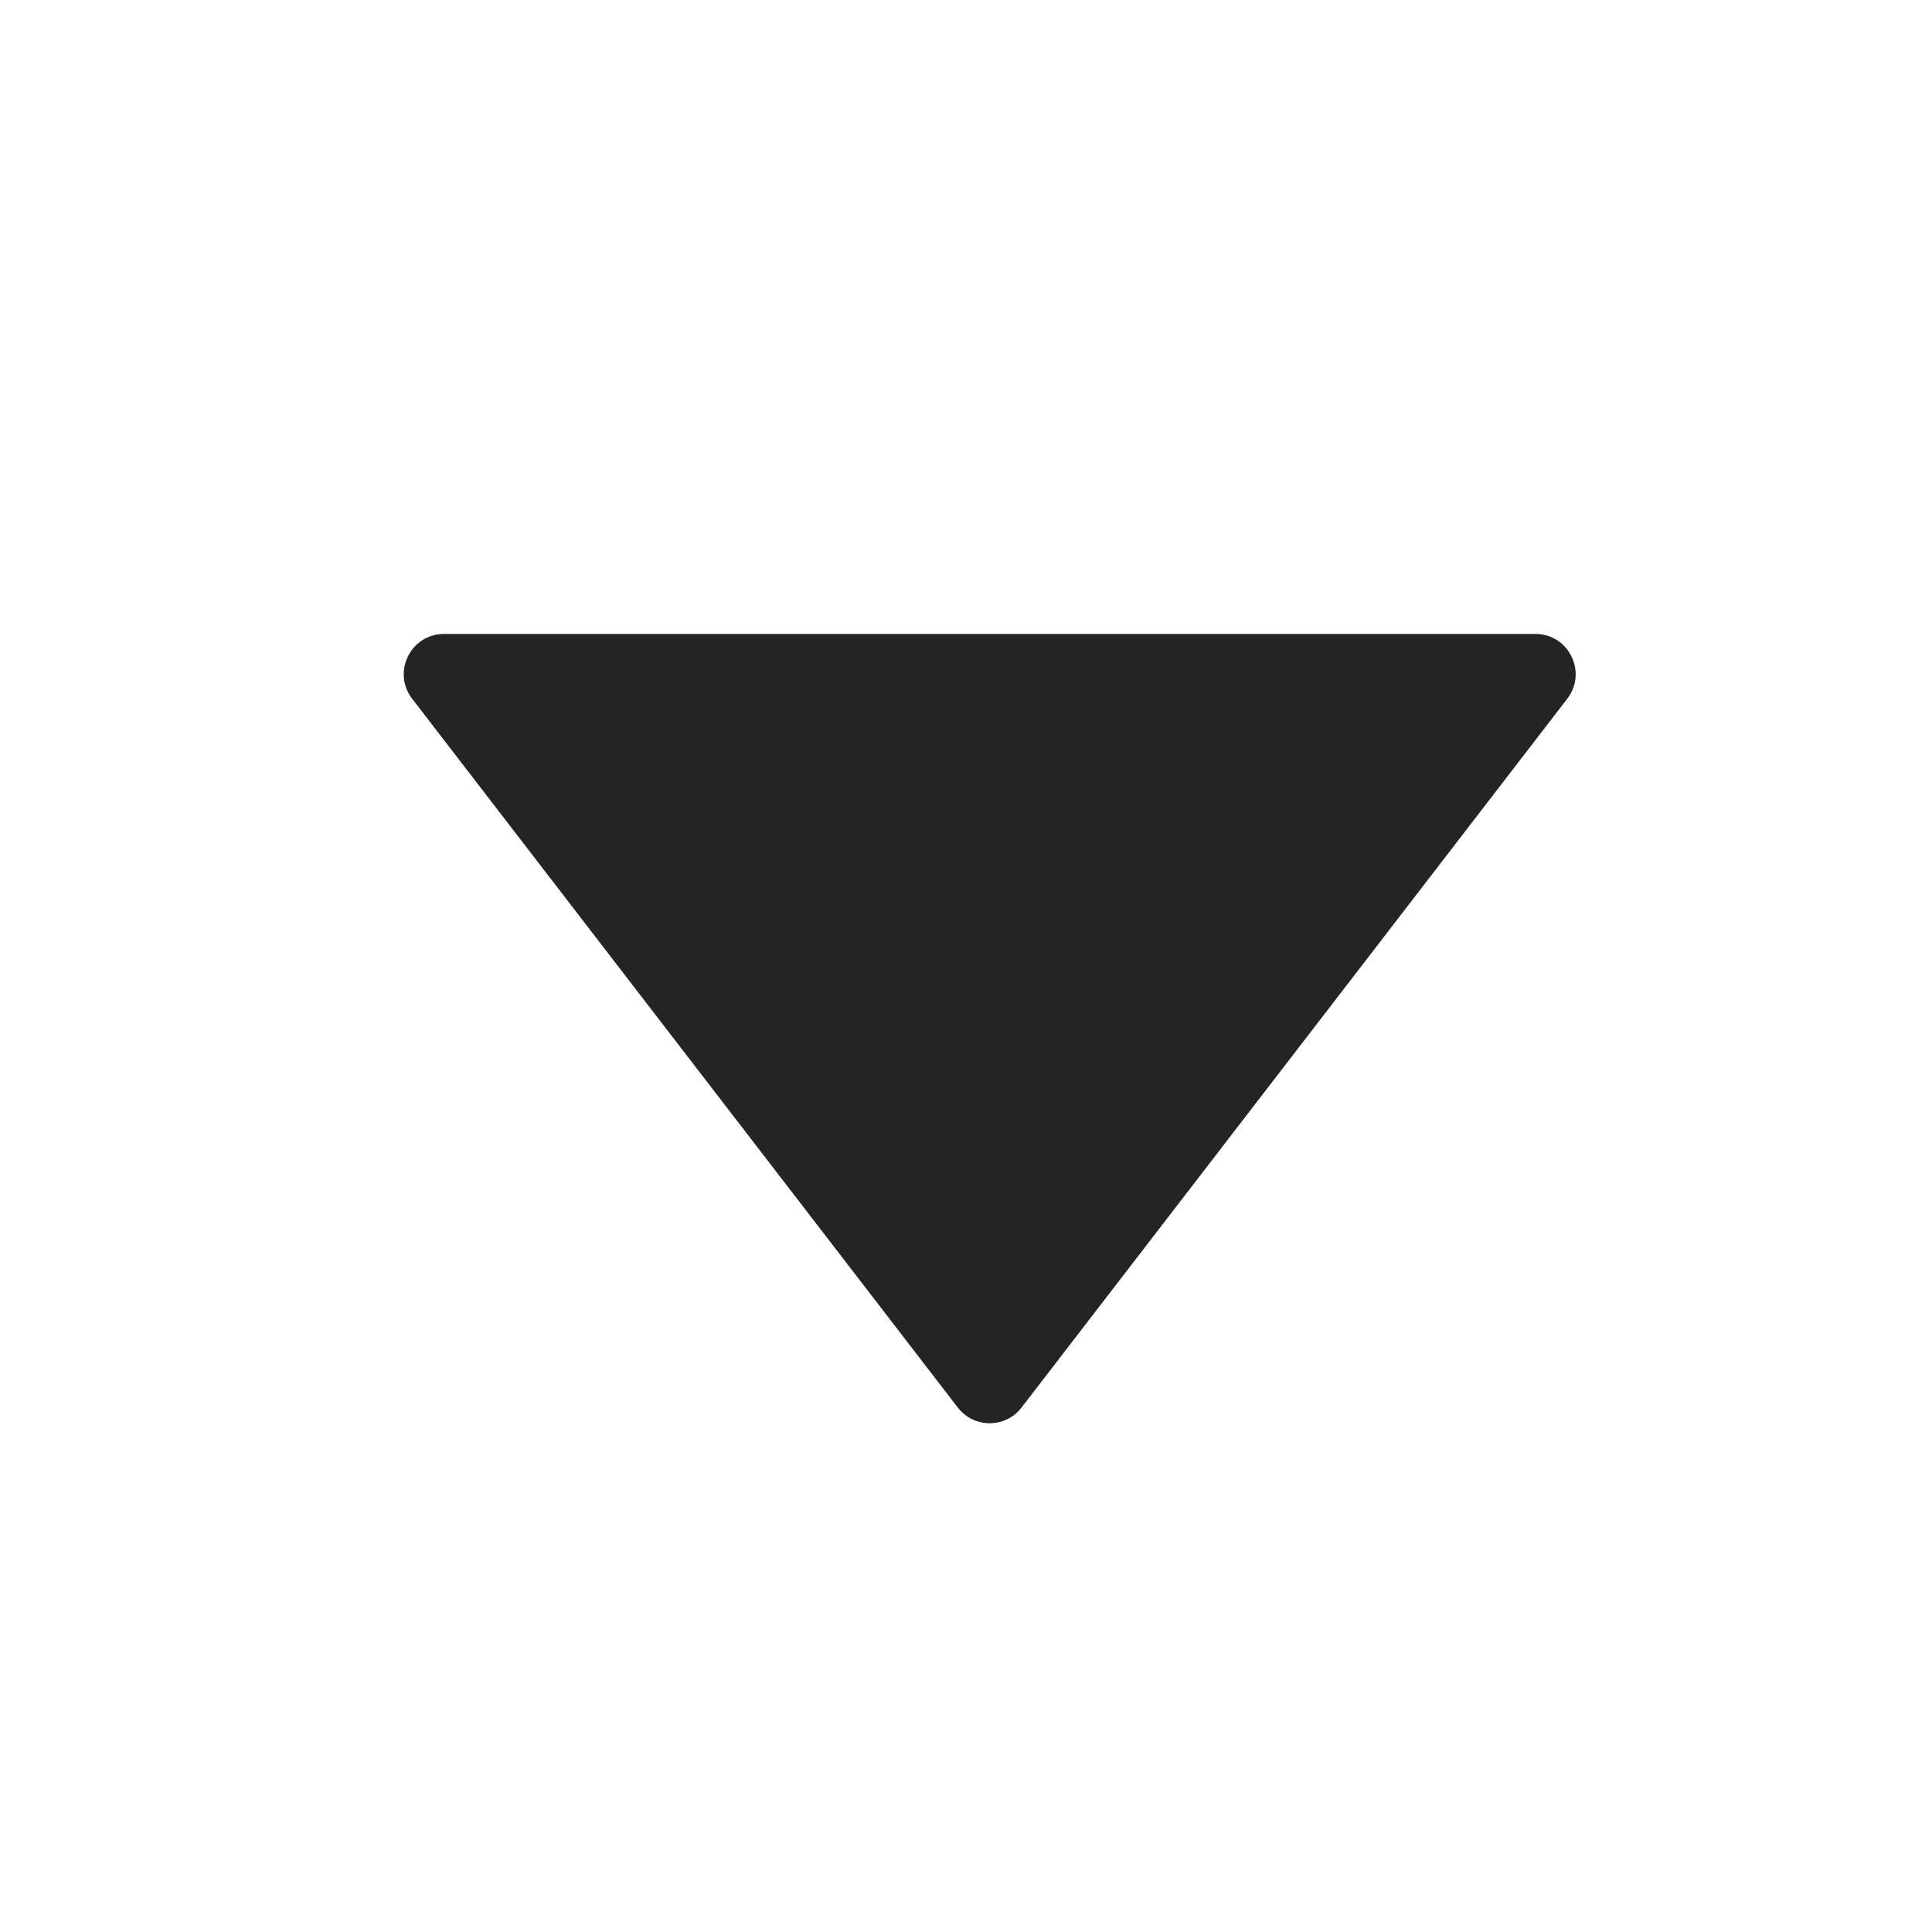<svg width="24" height="24" viewBox="0 0 24 24" fill="none" xmlns="http://www.w3.org/2000/svg">
<path d="M11.898 17.485C12.098 17.745 12.49 17.745 12.69 17.485L19.469 8.68C19.722 8.351 19.488 7.875 19.073 7.875H5.516C5.101 7.875 4.867 8.351 5.12 8.68L11.898 17.485Z" fill="#242426"/>
</svg>
